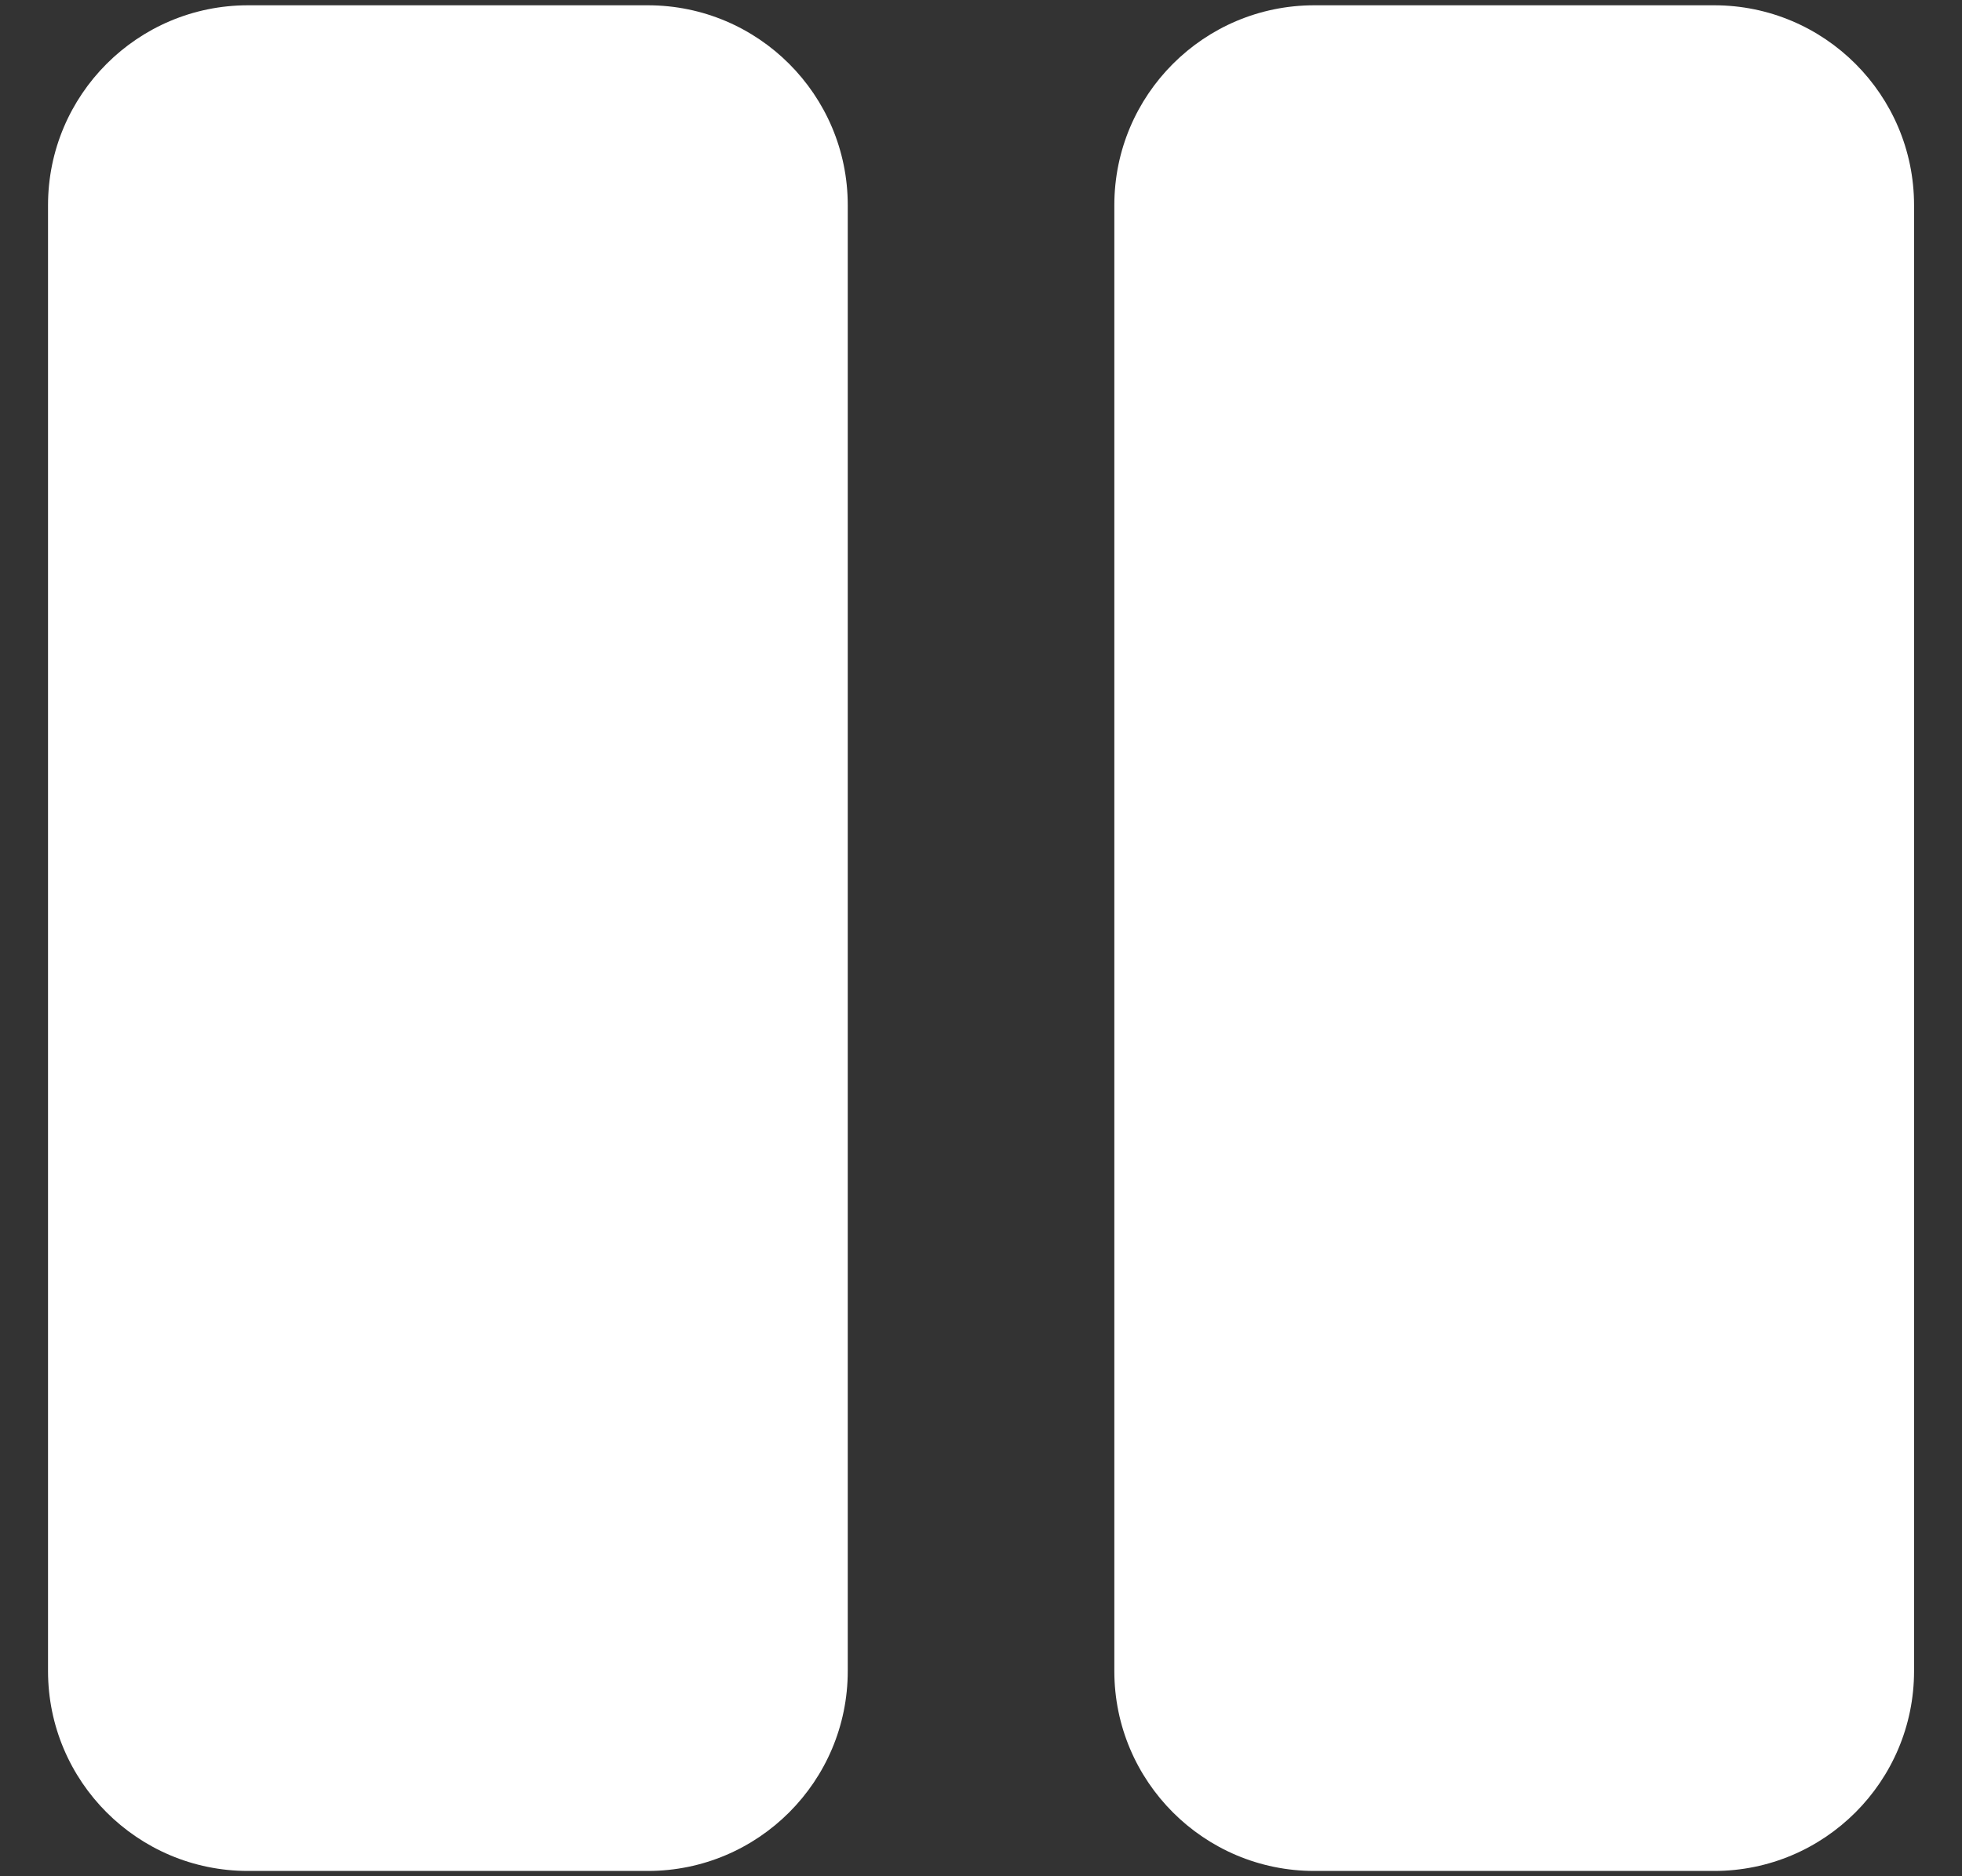 <svg width="23" height="22" viewBox="0 0 23 22" fill="none" xmlns="http://www.w3.org/2000/svg">
<rect x="0" y="0" width="23" height="22" fill="#333333" stroke="none"/>
<path d="M7.594 21.938H2.907C1.613 21.938 0.563 20.888 0.563 19.594V2.406C0.563 1.112 1.613 0.062 2.907 0.062H7.594C8.888 0.062 9.938 1.112 9.938 2.406V19.594C9.938 20.888 8.888 21.938 7.594 21.938ZM22.438 19.594V2.406C22.438 1.112 21.388 0.062 20.095 0.062H15.407C14.113 0.062 13.063 1.112 13.063 2.406V19.594C13.063 20.888 14.113 21.938 15.407 21.938H20.095C21.388 21.938 22.438 20.888 22.438 19.594Z" fill="white"/>
</svg>
